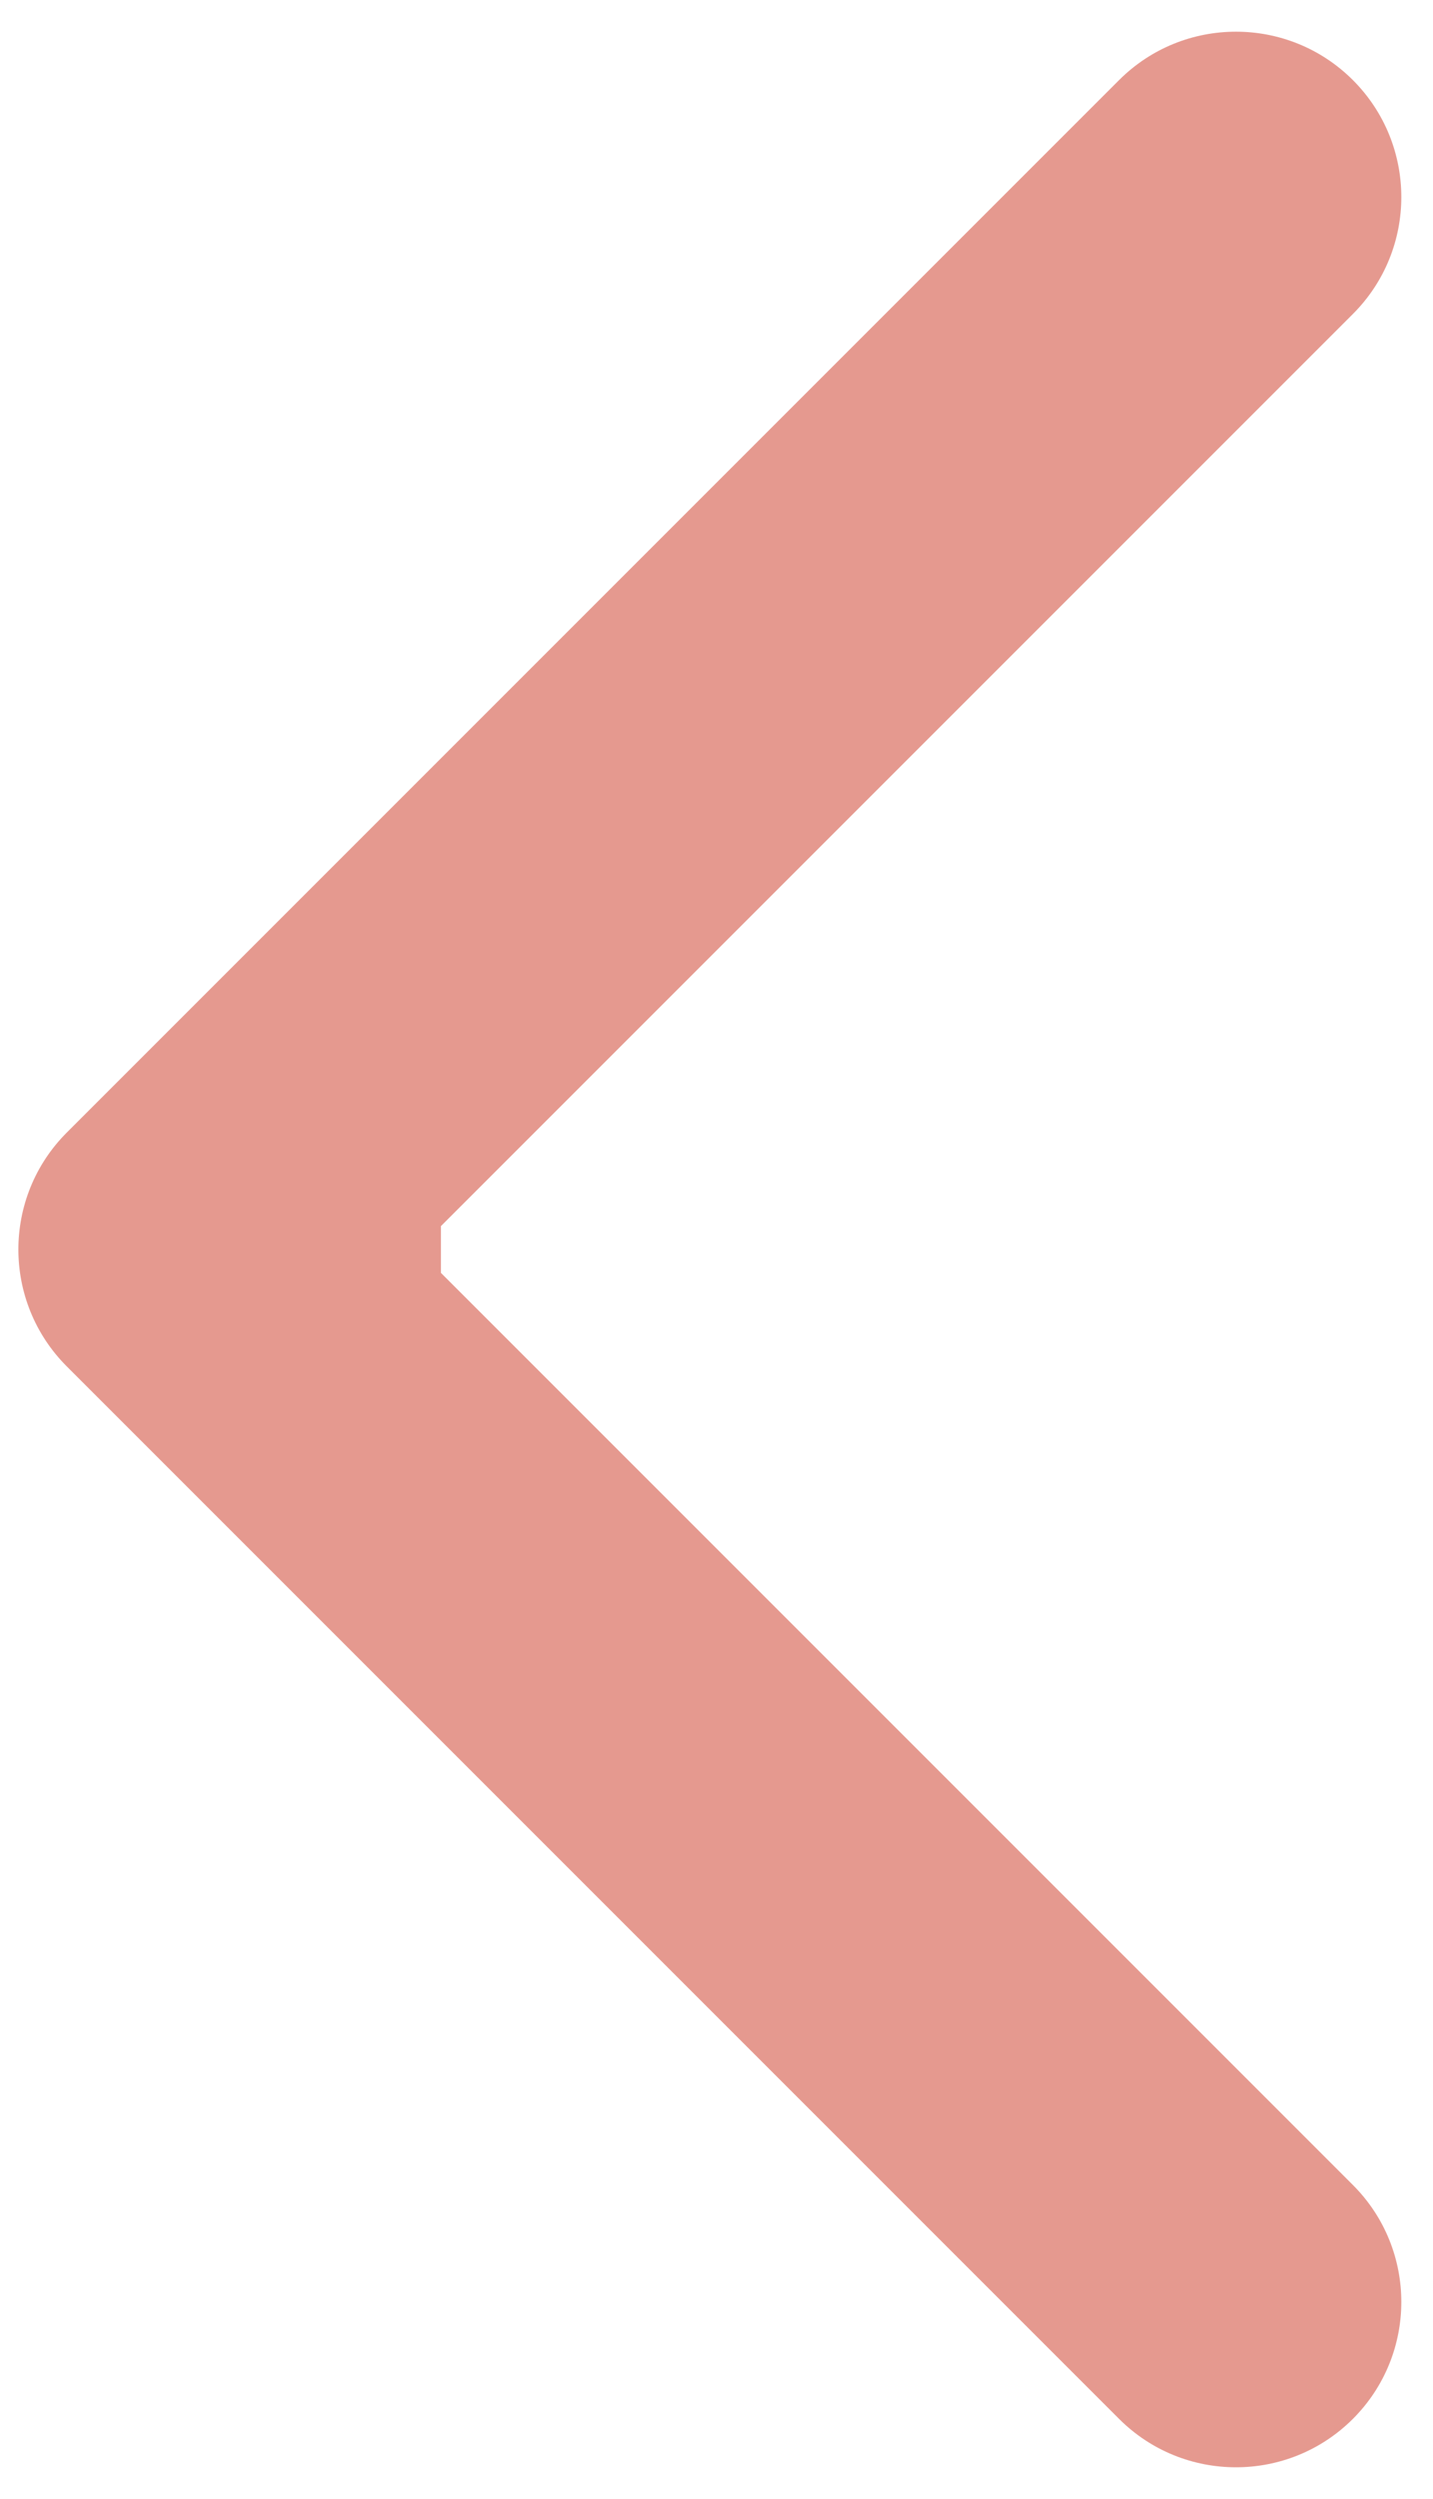 <svg width="39" height="68" viewBox="0 0 39 68" fill="none" xmlns="http://www.w3.org/2000/svg">
<path d="M1.818 30.818C0.061 32.575 0.061 35.425 1.818 37.182L30.456 65.82C32.213 67.577 35.062 67.577 36.82 65.82C38.577 64.062 38.577 61.213 36.82 59.456L11.364 34L36.82 8.544C38.577 6.787 38.577 3.938 36.82 2.18C35.062 0.423 32.213 0.423 30.456 2.18L1.818 30.818ZM12 29.5L5 29.5L5 38.5L12 38.5L12 29.5Z" fill="#E5998F"/>
</svg>
